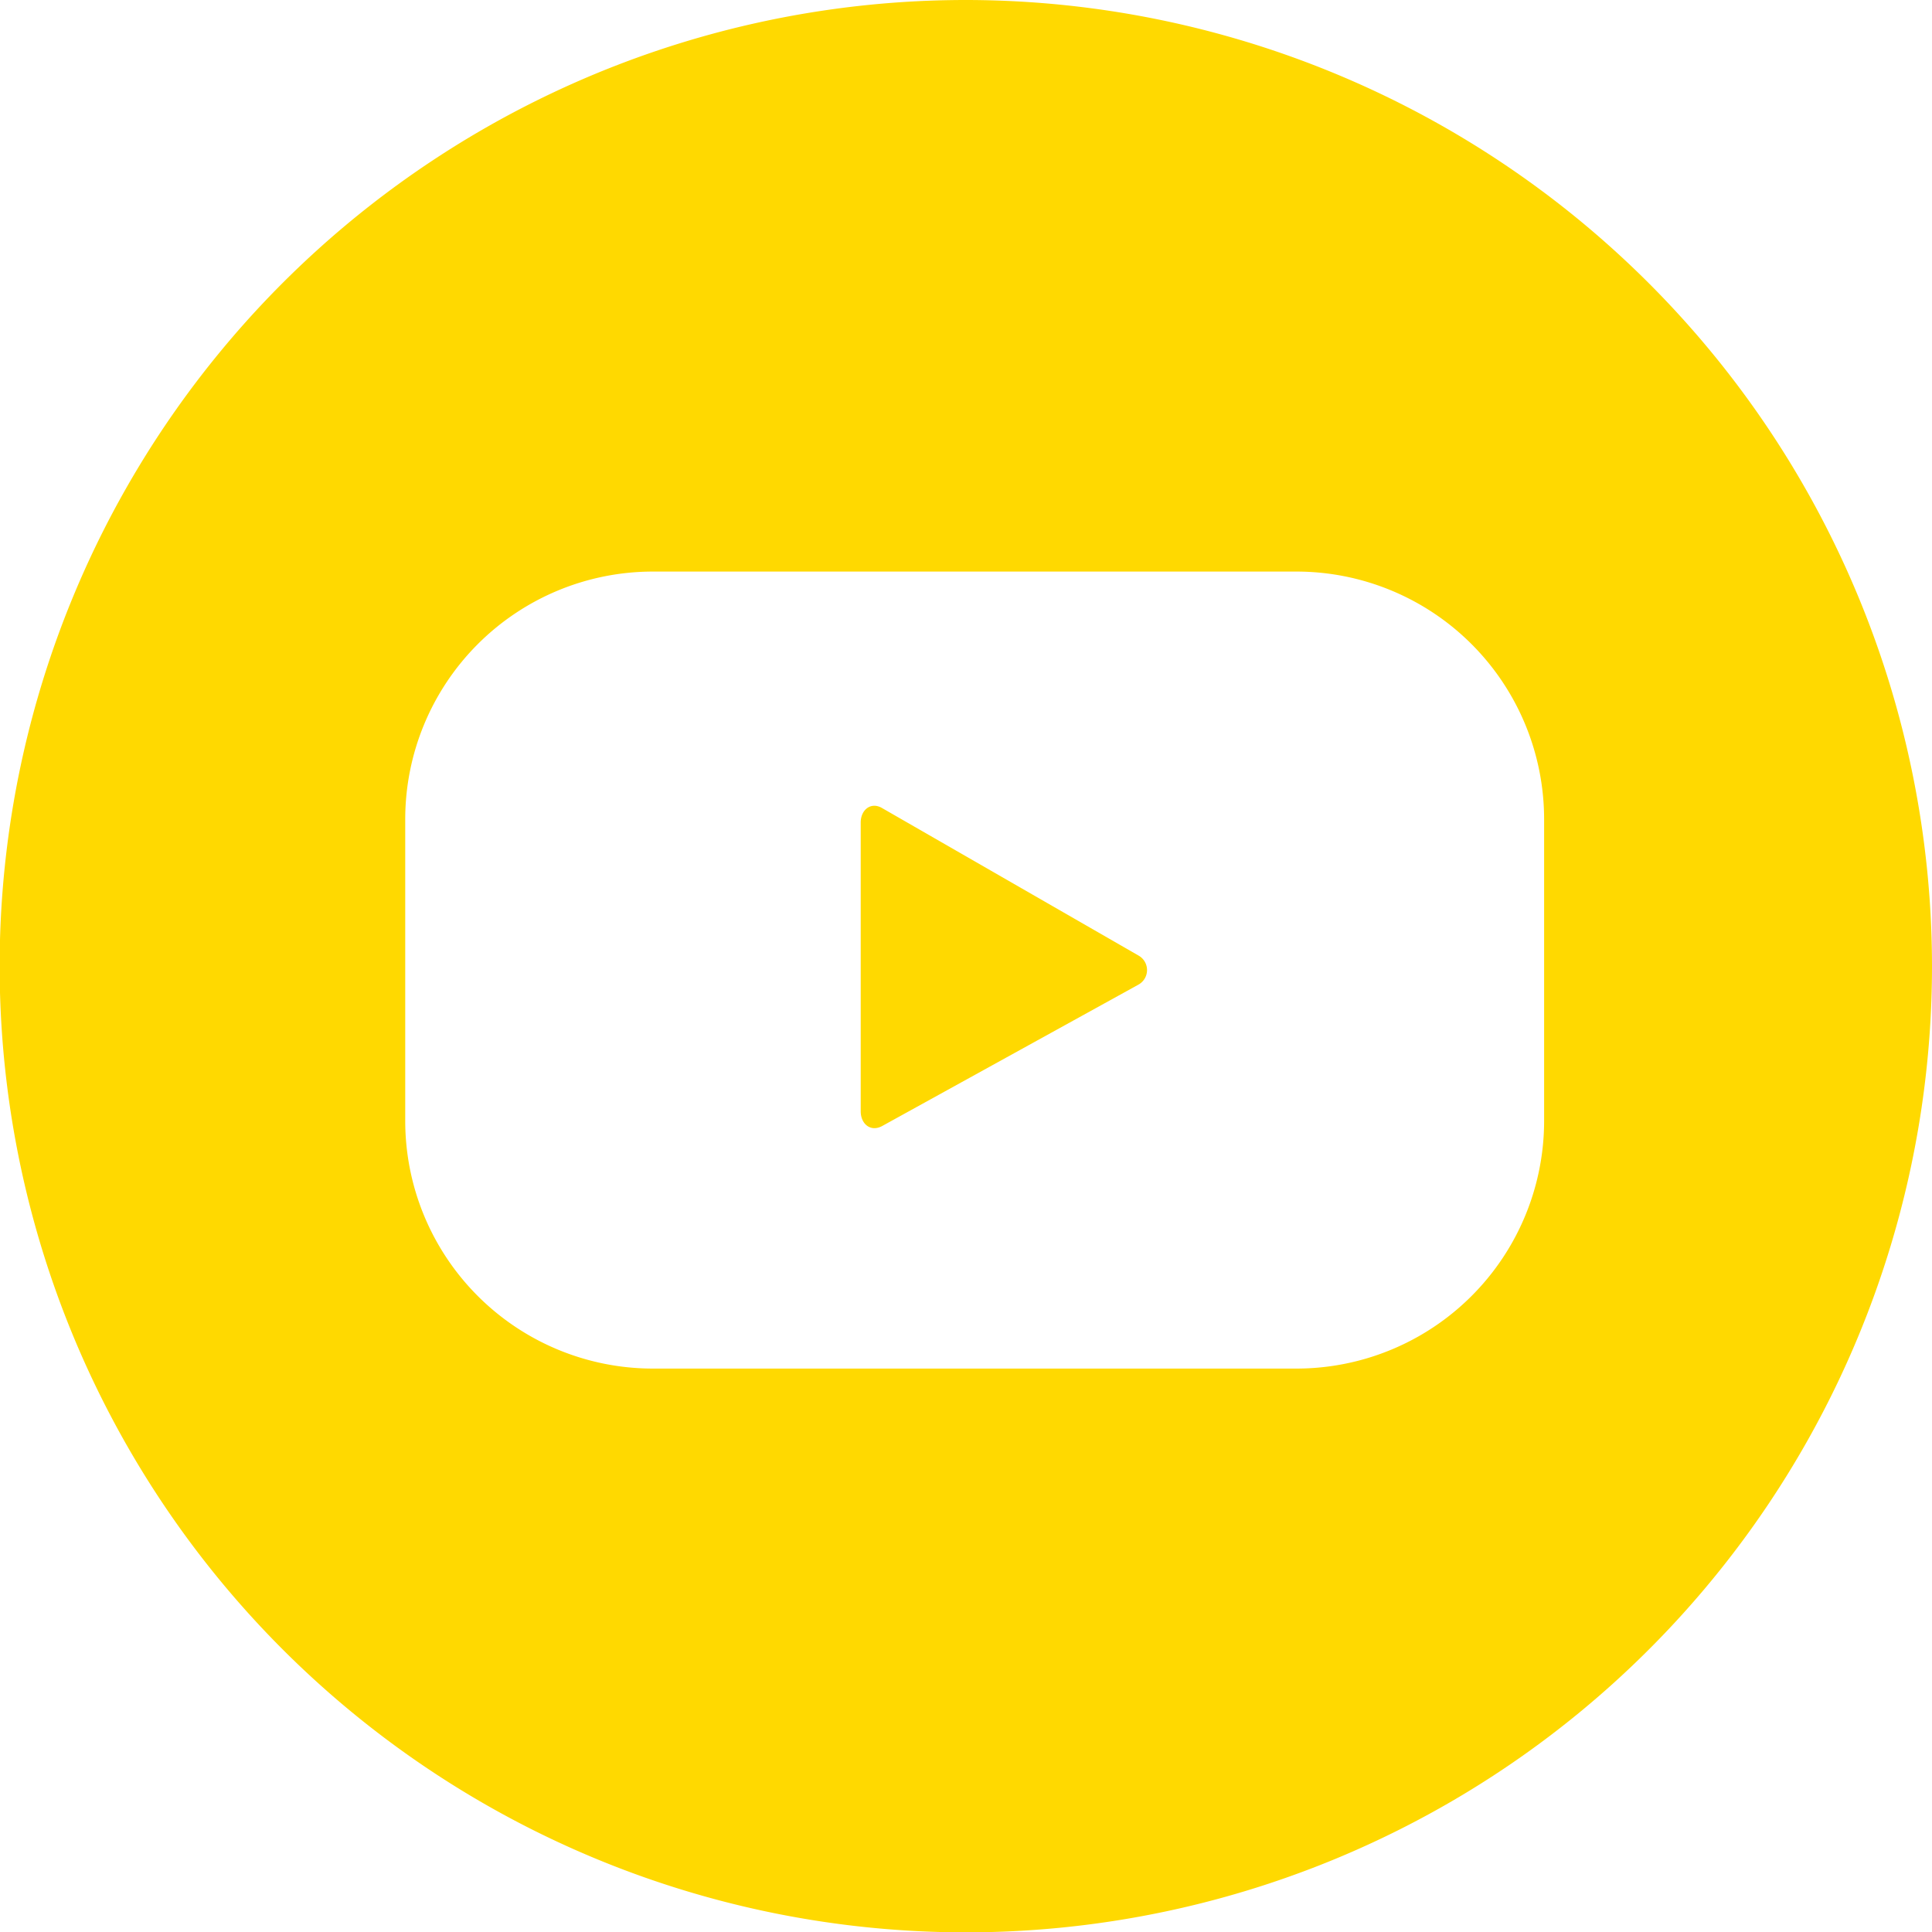 <svg xmlns="http://www.w3.org/2000/svg" viewBox="0 0 54.59 54.59"><defs><style>.cls-1{fill:#ffd900;}</style></defs><title>youtube</title><g id="Capa_2" data-name="Capa 2"><g id="Design"><path class="cls-1" d="M24.92,22.83c-.31-.18-.6.05-.6.41V31.4c0,.36.28.59.6.42l7.25-4a.47.47,0,0,0,0-.82Z"/><path class="cls-1" d="M27.29,0a27.3,27.3,0,1,0,27.3,27.29A27.32,27.32,0,0,0,27.29,0ZM43.63,31.67a7,7,0,0,1-7,7H18.45a7,7,0,0,1-7-7V23.15a7,7,0,0,1,7-7H36.63a7,7,0,0,1,7,7Z"/></g></g></svg>